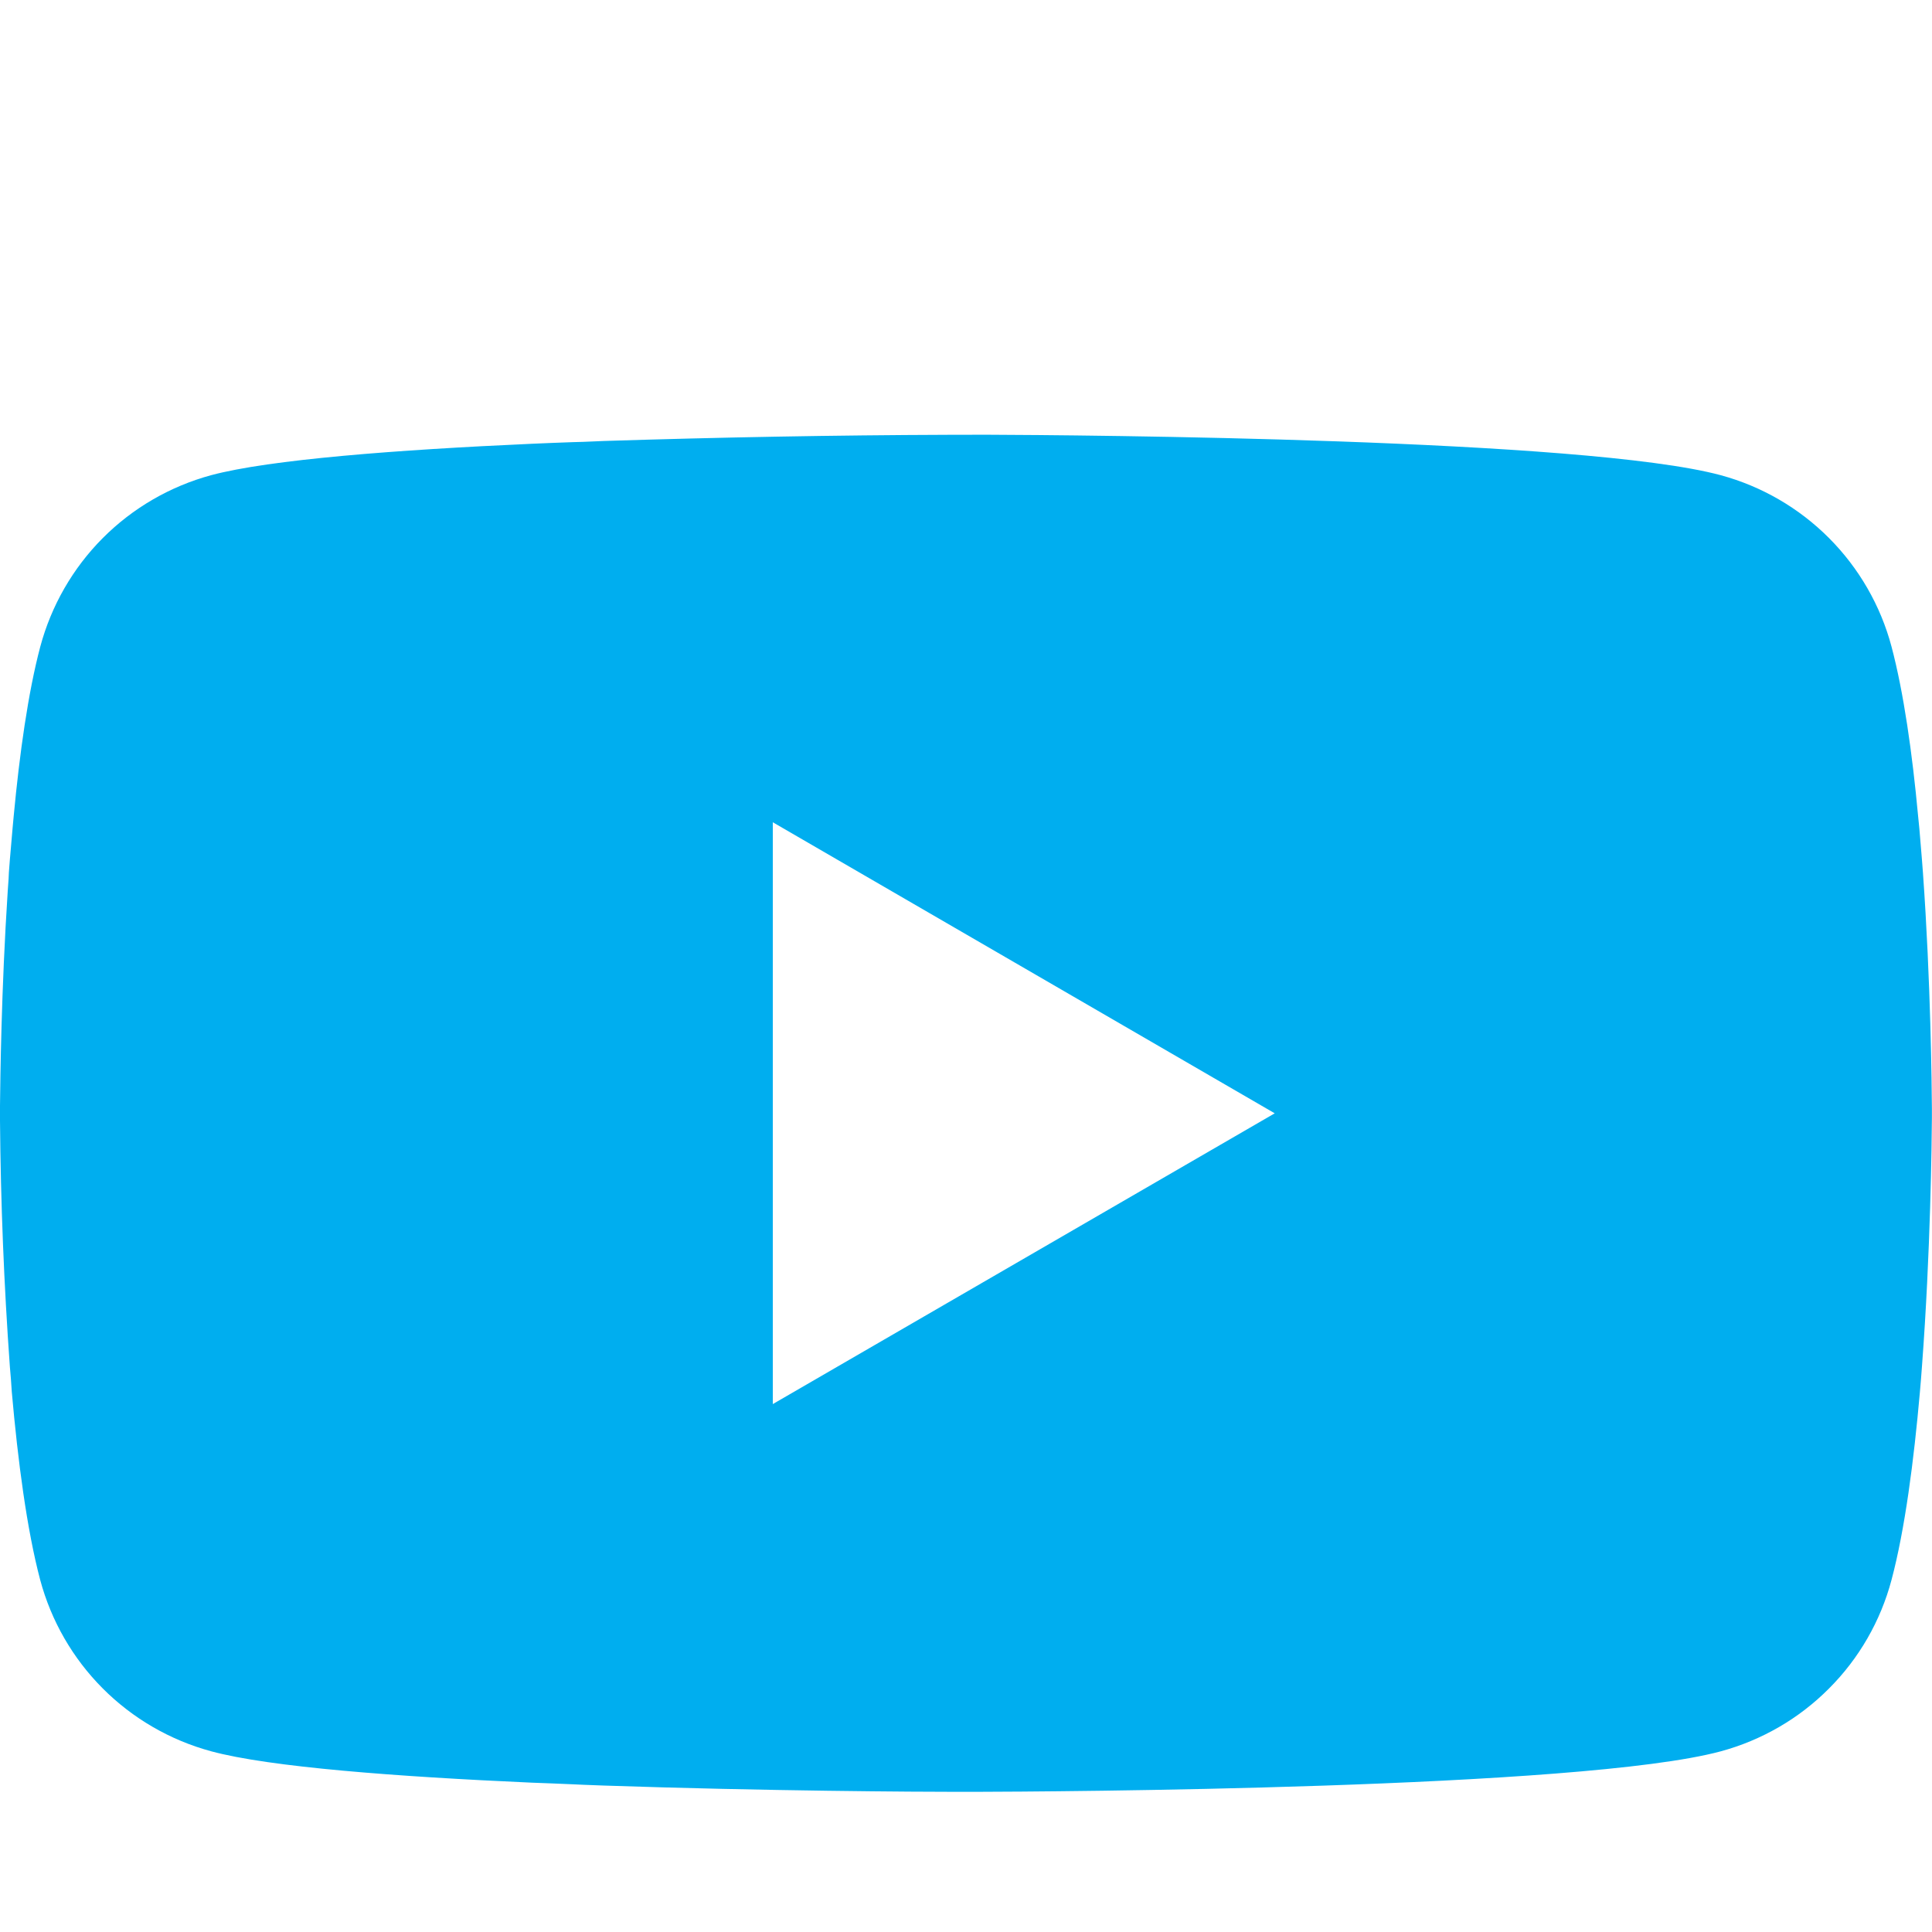 <svg width="20" height="20" viewBox="0 0 20 20" fill="none" xmlns="http://www.w3.org/2000/svg">
<path d="M10.064 4.5H10.175C11.203 4.504 16.409 4.541 17.812 4.919C18.237 5.034 18.624 5.259 18.934 5.57C19.244 5.881 19.468 6.269 19.581 6.694C19.707 7.169 19.796 7.798 19.856 8.446L19.869 8.576L19.896 8.901L19.906 9.031C19.988 10.174 19.997 11.244 19.999 11.477V11.571C19.997 11.814 19.986 12.956 19.896 14.146L19.886 14.277L19.875 14.408C19.812 15.123 19.72 15.832 19.581 16.355C19.468 16.78 19.245 17.168 18.934 17.479C18.624 17.791 18.237 18.015 17.812 18.13C16.363 18.52 10.851 18.547 10.088 18.549H9.91C9.524 18.549 7.926 18.541 6.251 18.484L6.039 18.476L5.93 18.471L5.716 18.462L5.503 18.454C4.115 18.392 2.794 18.294 2.185 18.129C1.761 18.014 1.374 17.79 1.063 17.478C0.753 17.167 0.53 16.78 0.416 16.355C0.278 15.834 0.185 15.123 0.122 14.408L0.113 14.276L0.102 14.146C0.041 13.299 0.007 12.45 0 11.601L0 11.447C0.003 11.179 0.013 10.25 0.08 9.225L0.089 9.096L0.092 9.031L0.102 8.901L0.13 8.576L0.142 8.446C0.203 7.798 0.291 7.168 0.417 6.694C0.531 6.269 0.754 5.881 1.064 5.57C1.375 5.258 1.762 5.034 2.186 4.919C2.795 4.756 4.116 4.656 5.504 4.594L5.716 4.585L5.931 4.577L6.039 4.574L6.253 4.565C7.442 4.527 8.632 4.505 9.822 4.501H10.064V4.5ZM8 8.512V14.535L13.196 11.525L8 8.512Z" fill="#00AEEF"/>
</svg>
